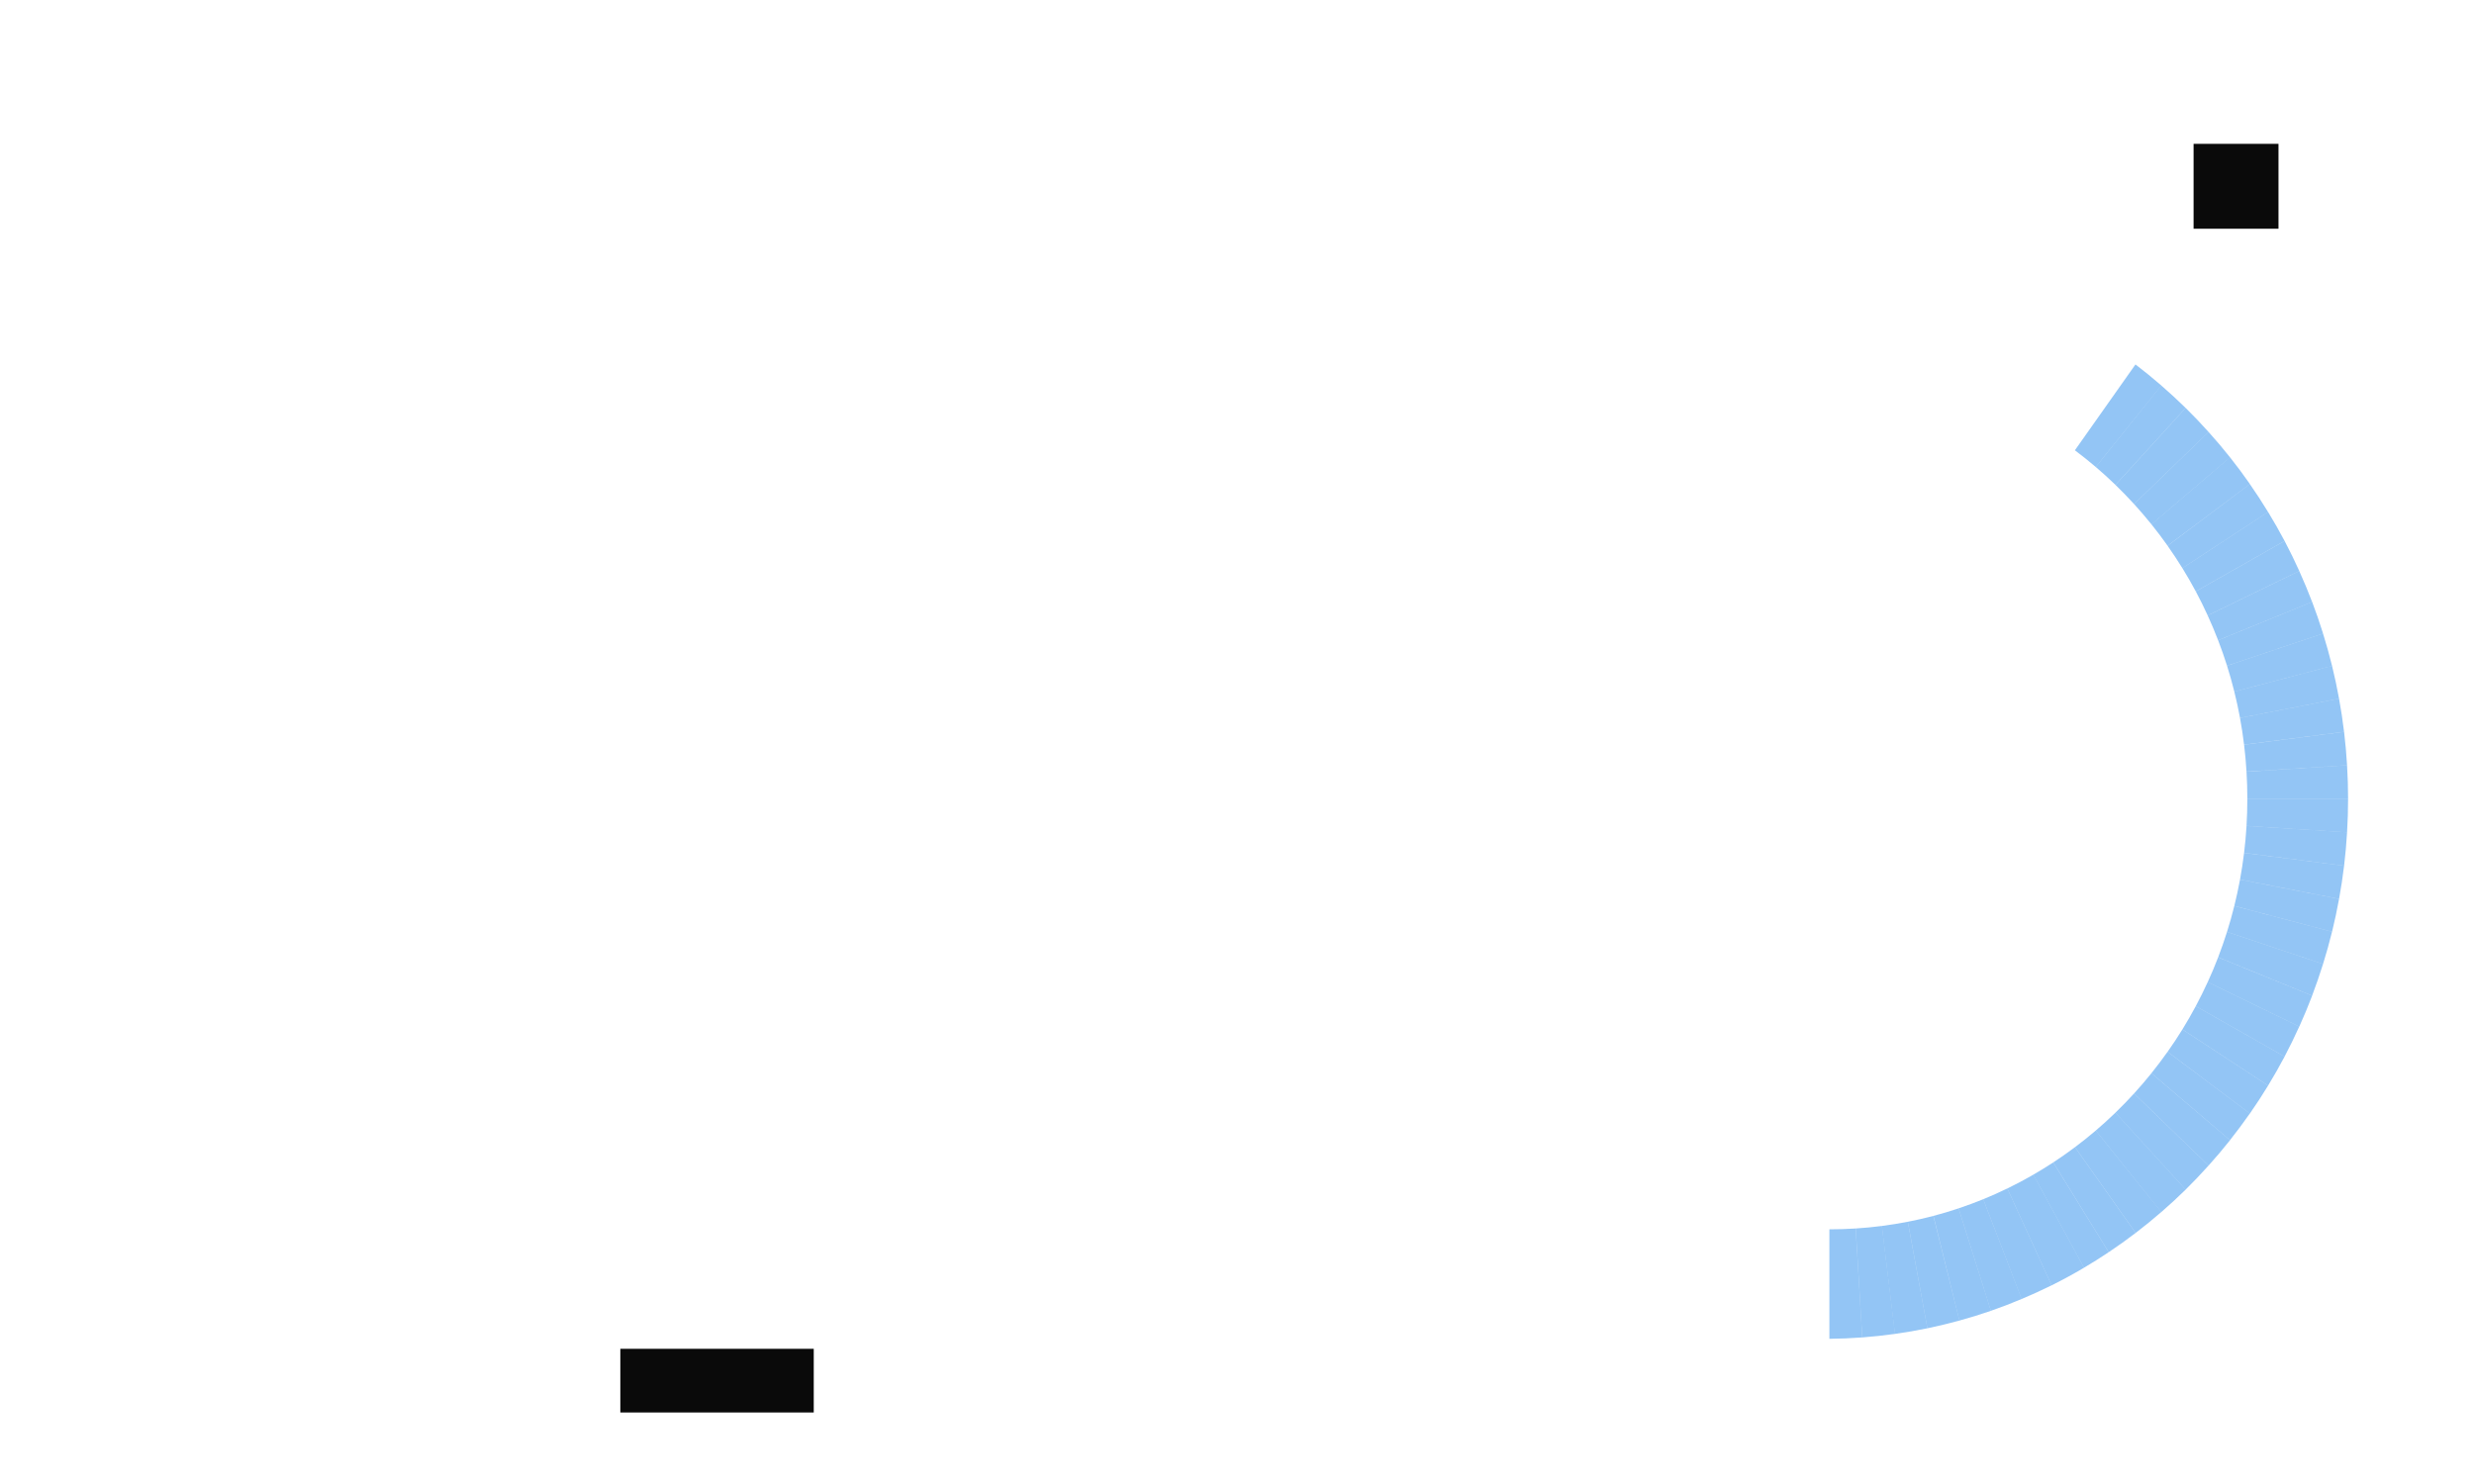 <?xml version="1.0" encoding="UTF-8" standalone="no"?>
<svg
   viewBox="0 0 800 480"
   version="1.1"
   id="svg531"
   sodipodi:docname="RP3_DASH-dynamic.svg"
   xml:space="preserve"
   width="800"
   height="480"
   inkscape:export-filename="d1.svg"
   inkscape:export-xdpi="96"
   inkscape:export-ydpi="96"
   xmlns:inkscape="http://www.inkscape.org/namespaces/inkscape"
   xmlns:sodipodi="http://sodipodi.sourceforge.net/DTD/sodipodi-0.dtd"
   xmlns:xlink="http://www.w3.org/1999/xlink"
   xmlns="http://www.w3.org/2000/svg"
   xmlns:svg="http://www.w3.org/2000/svg"><sodipodi:namedview
     id="namedview533"
     pagecolor="#ffffff"
     bordercolor="#666666"
     borderopacity="1.0"
     inkscape:showpageshadow="2"
     inkscape:pageopacity="0.0"
     inkscape:pagecheckerboard="0"
     inkscape:deskcolor="#d1d1d1"
     showgrid="false" /><defs
     id="defs172"><linearGradient
       id="linearGradient7704"
       data-name="新增漸層色票 1"
       x1="15545.38"
       y1="87.57"
       x2="15573.27"
       y2="54.33"
       gradientTransform="matrix(-1,0,0,1,15824.95,0)"
       gradientUnits="userSpaceOnUse"><stop
         offset="0"
         stop-color="#fff"
         stop-opacity="0"
         id="stop7692" /><stop
         offset=".1"
         stop-color="#f1f8fc"
         stop-opacity=".06"
         id="stop7694" /><stop
         offset=".3"
         stop-color="#cce7f5"
         stop-opacity=".22"
         id="stop7696" /><stop
         offset=".55"
         stop-color="#91cae9"
         stop-opacity=".48"
         id="stop7698" /><stop
         offset="0.71"
         stop-color="#91cae9"
         stop-opacity=".48"
         id="stop7734"
         style="stop-color:#68b7e1;stop-opacity:0.659;" /><stop
         offset="0.79"
         stop-color="#91cae9"
         stop-opacity=".48"
         id="stop7736"
         style="stop-color:#54addd;stop-opacity:0.749;" /><stop
         offset="0.83"
         stop-color="#91cae9"
         stop-opacity=".48"
         id="stop7738"
         style="stop-color:#4aa8db;stop-opacity:0.792;" /><stop
         offset="0.85"
         stop-color="#91cae9"
         stop-opacity=".48"
         id="stop7740"
         style="stop-color:#45a6da;stop-opacity:0.816;" /><stop
         offset="0.86"
         stop-color="#91cae9"
         stop-opacity=".48"
         id="stop7742"
         style="stop-color:#42a5d9;stop-opacity:0.827;" /><stop
         offset="0.865"
         stop-color="#91cae9"
         stop-opacity=".48"
         id="stop7744"
         style="stop-color:#41a4d9;stop-opacity:0.831;" /><stop
         offset="0.868"
         stop-color="#91cae9"
         stop-opacity=".48"
         id="stop7746"
         style="stop-color:#40a4d9;stop-opacity:0.835;" /><stop
         offset=".87"
         stop-color="#40a4d9"
         stop-opacity=".84"
         id="stop7700" /><stop
         offset="0.886"
         stop-color="#40a4d9"
         stop-opacity=".84"
         id="stop7716"
         style="stop-color:#3399dd;stop-opacity:0.859;" /><stop
         offset="0.894"
         stop-color="#40a4d9"
         stop-opacity=".84"
         id="stop7718"
         style="stop-color:#2c94df;stop-opacity:0.867;" /><stop
         offset="0.898"
         stop-color="#40a4d9"
         stop-opacity=".84"
         id="stop7720"
         style="stop-color:#2991e0;stop-opacity:0.871;" /><stop
         offset="0.9"
         stop-color="#40a4d9"
         stop-opacity=".84"
         id="stop7722"
         style="stop-color:#2790e1;stop-opacity:0.875;" /><stop
         offset="0.901"
         stop-color="#40a4d9"
         stop-opacity=".84"
         id="stop7724"
         style="stop-color:#268fe1;stop-opacity:0.875;" /><stop
         offset="0.902"
         stop-color="#40a4d9"
         stop-opacity=".84"
         id="stop7726"
         style="stop-color:#268fe1;stop-opacity:0.875;" /><stop
         offset="0.902"
         stop-color="#40a4d9"
         stop-opacity=".84"
         id="stop7728"
         style="stop-color:#268fe1;stop-opacity:0.875;" /><stop
         offset="0.902"
         stop-color="#40a4d9"
         stop-opacity=".84"
         id="stop7730"
         style="stop-color:#268fe1;stop-opacity:0.875;" /><stop
         offset="0.902"
         stop-color="#40a4d9"
         stop-opacity=".84"
         id="stop7732"
         style="stop-color:#268fe1;stop-opacity:0.875;" /><stop
         offset="0.903"
         stop-color="#40a4d9"
         stop-opacity=".84"
         id="stop7708"
         style="stop-color:#268fe2;stop-opacity:0.878;" /><stop
         offset="0.919"
         stop-color="#40a4d9"
         stop-opacity=".84"
         id="stop7710"
         style="stop-color:#1985e7;stop-opacity:0.898;" /><stop
         offset="0.927"
         stop-color="#40a4d9"
         stop-opacity=".84"
         id="stop7712"
         style="stop-color:#1280e9;stop-opacity:0.906;" /></linearGradient><style
       id="style2">
      .cls-1 {
        fill: url(#_新增漸層色票_1-3);
      }

      .cls-1, .cls-2, .cls-3, .cls-4, .cls-5, .cls-6, .cls-7, .cls-8, .cls-9, .cls-10, .cls-11, .cls-12, .cls-13, .cls-14, .cls-15, .cls-16, .cls-17, .cls-18, .cls-19, .cls-20, .cls-21, .cls-22, .cls-23, .cls-24, .cls-25, .cls-26, .cls-27, .cls-28, .cls-29, .cls-30, .cls-31, .cls-32, .cls-33, .cls-34, .cls-35, .cls-36, .cls-37, .cls-38, .cls-39, .cls-40, .cls-41, .cls-42, .cls-43, .cls-44, .cls-45, .cls-46, .cls-47, .cls-48 {
        opacity: .5;
      }

      .cls-49 {
        fill: #262626;
      }

      .cls-50 {
        letter-spacing: -.04em;
      }

      .cls-51 {
        font-size: 200px;
      }

      .cls-51, .cls-52, .cls-53, .cls-54, .cls-55, .cls-56, .cls-57, .cls-58 {
        fill: #fff;
      }

      .cls-51, .cls-59, .cls-56 {
        font-family: KumbhSans-Bold, 'Kumbh Sans';
        font-weight: 700;
      }

      .cls-2 {
        fill: url(#_新增漸層色票_1-21);
      }

      .cls-3 {
        fill: url(#_新增漸層色票_1-46);
      }

      .cls-4 {
        fill: url(#_新增漸層色票_1-44);
      }

      .cls-5 {
        fill: url(#_新增漸層色票_1-25);
      }

      .cls-6 {
        fill: url(#_新增漸層色票_1-41);
      }

      .cls-7 {
        fill: url(#_新增漸層色票_1-8);
      }

      .cls-8 {
        fill: url(#_新增漸層色票_1-4);
      }

      .cls-9, .cls-60 {
        fill: #00b5ff;
      }

      .cls-61 {
        fill: url(#_未命名漸層_42-2);
      }

      .cls-59 {
        font-size: 243px;
      }

      .cls-59, .cls-62 {
        fill: #474747;
      }

      .cls-10 {
        fill: url(#_新增漸層色票_1-20);
      }

      .cls-11 {
        fill: url(#_新增漸層色票_1-29);
      }

      .cls-53, .cls-54, .cls-57, .cls-63, .cls-64 {
        font-family: Bahnschrift, Bahnschrift;
        font-variation-settings: 'wght' 400, 'wdth' 100;
      }

      .cls-53, .cls-57, .cls-63, .cls-64 {
        font-size: 25px;
      }

      .cls-53, .cls-65 {
        letter-spacing: -.02em;
      }

      .cls-12 {
        fill: url(#_新增漸層色票_1-43);
      }

      .cls-13 {
        fill: url(#_新增漸層色票_1-19);
      }

      .cls-54 {
        letter-spacing: -.02em;
      }

      .cls-54, .cls-56 {
        font-size: 36px;
      }

      .cls-14 {
        fill: url(#_新增漸層色票_1-38);
      }

      .cls-66 {
        fill: url(#_未命名漸層_42);
      }

      .cls-15 {
        fill: url(#_新增漸層色票_1-12);
      }

      .cls-67 {
        fill: #0a0a0a;
      }

      .cls-68 {
        letter-spacing: 0em;
      }

      .cls-16 {
        fill: url(#_新增漸層色票_1-23);
      }

      .cls-69, .cls-70 {
        opacity: .07;
      }

      .cls-55 {
        font-family: Bahnschrift-SemiBold, Bahnschrift;
        font-size: 24px;
        font-variation-settings: 'wght' 600, 'wdth' 100;
        font-weight: 600;
      }

      .cls-17 {
        fill: url(#_新增漸層色票_1-17);
      }

      .cls-18 {
        fill: url(#_新增漸層色票_1-37);
      }

      .cls-19 {
        fill: url(#_新增漸層色票_1-14);
      }

      .cls-71 {
        filter: url(#drop-shadow-34);
      }

      .cls-20 {
        fill: url(#_新增漸層色票_1-27);
      }

      .cls-21 {
        fill: url(#_新增漸層色票_1-45);
      }

      .cls-22 {
        fill: url(#_新增漸層色票_1);
      }

      .cls-72 {
        fill: #978c8c;
      }

      .cls-23 {
        fill: url(#_新增漸層色票_1-32);
      }

      .cls-24 {
        fill: url(#_新增漸層色票_1-26);
      }

      .cls-73 {
        letter-spacing: .02em;
      }

      .cls-25 {
        fill: url(#_新增漸層色票_1-36);
      }

      .cls-26 {
        fill: url(#_新增漸層色票_1-39);
      }

      .cls-27 {
        fill: url(#_新增漸層色票_1-31);
      }

      .cls-28 {
        fill: url(#_新增漸層色票_1-5);
      }

      .cls-74 {
        letter-spacing: -.03em;
      }

      .cls-29 {
        fill: url(#_新增漸層色票_1-28);
      }

      .cls-30 {
        fill: url(#_新增漸層色票_1-6);
      }

      .cls-31 {
        fill: url(#_新增漸層色票_1-22);
      }

      .cls-32 {
        fill: url(#_新增漸層色票_1-7);
      }

      .cls-33 {
        fill: url(#_新增漸層色票_1-11);
      }

      .cls-34 {
        fill: url(#_新增漸層色票_1-18);
      }

      .cls-75 {
        fill: none;
      }

      .cls-35 {
        fill: url(#_新增漸層色票_1-40);
      }

      .cls-36 {
        fill: url(#_新增漸層色票_1-35);
      }

      .cls-76 {
        letter-spacing: -.02em;
      }

      .cls-37 {
        fill: url(#_新增漸層色票_1-10);
      }

      .cls-63 {
        fill: #39afe5;
      }

      .cls-38 {
        fill: url(#_新增漸層色票_1-24);
      }

      .cls-77 {
        fill: #606060;
      }

      .cls-39 {
        fill: url(#_新增漸層色票_1-30);
      }

      .cls-78 {
        letter-spacing: 0em;
      }

      .cls-40 {
        fill: url(#_新增漸層色票_1-16);
      }

      .cls-58 {
        opacity: .06;
      }

      .cls-79 {
        letter-spacing: -.01em;
      }

      .cls-41 {
        fill: url(#_新增漸層色票_1-33);
      }

      .cls-42 {
        fill: url(#_新增漸層色票_1-9);
      }

      .cls-43 {
        fill: url(#_新增漸層色票_1-15);
      }

      .cls-44 {
        fill: url(#_新增漸層色票_1-34);
      }

      .cls-45 {
        fill: url(#_新增漸層色票_1-13);
      }

      .cls-46 {
        fill: url(#_新增漸層色票_1-42);
      }

      .cls-47 {
        fill: url(#_新增漸層色票_1-47);
      }

      .cls-70 {
        fill: url(#_未命名漸層_3);
      }

      .cls-48 {
        fill: url(#_新增漸層色票_1-2);
      }
    </style><linearGradient
       inkscape:collect="always"
       xlink:href="#linearGradient7704"
       id="linearGradient6154"
       x1="966.246"
       y1="580.195"
       x2="1176.775"
       y2="423.005"
       gradientUnits="userSpaceOnUse" /><linearGradient
       inkscape:collect="always"
       xlink:href="#linearGradient7704"
       id="linearGradient10618"
       gradientUnits="userSpaceOnUse"
       x1="966.246"
       y1="580.195"
       x2="1176.775"
       y2="423.005" /><linearGradient
       inkscape:collect="always"
       xlink:href="#linearGradient7704"
       id="linearGradient10620"
       gradientUnits="userSpaceOnUse"
       x1="966.246"
       y1="580.195"
       x2="1176.775"
       y2="423.005" /><linearGradient
       inkscape:collect="always"
       xlink:href="#linearGradient7704"
       id="linearGradient10622"
       gradientUnits="userSpaceOnUse"
       x1="966.246"
       y1="580.195"
       x2="1176.775"
       y2="423.005" /><linearGradient
       inkscape:collect="always"
       xlink:href="#linearGradient7704"
       id="linearGradient10624"
       gradientUnits="userSpaceOnUse"
       x1="966.246"
       y1="580.195"
       x2="1176.775"
       y2="423.005" /><linearGradient
       inkscape:collect="always"
       xlink:href="#linearGradient7704"
       id="linearGradient10626"
       gradientUnits="userSpaceOnUse"
       x1="966.246"
       y1="580.195"
       x2="1176.775"
       y2="423.005" /><linearGradient
       inkscape:collect="always"
       xlink:href="#linearGradient7704"
       id="linearGradient10628"
       gradientUnits="userSpaceOnUse"
       x1="966.246"
       y1="580.195"
       x2="1176.775"
       y2="423.005" /><linearGradient
       inkscape:collect="always"
       xlink:href="#linearGradient7704"
       id="linearGradient10630"
       gradientUnits="userSpaceOnUse"
       x1="966.246"
       y1="580.195"
       x2="1176.775"
       y2="423.005" /><linearGradient
       inkscape:collect="always"
       xlink:href="#linearGradient7704"
       id="linearGradient10632"
       gradientUnits="userSpaceOnUse"
       x1="966.246"
       y1="580.195"
       x2="1176.775"
       y2="423.005" /><linearGradient
       inkscape:collect="always"
       xlink:href="#linearGradient7704"
       id="linearGradient10634"
       gradientUnits="userSpaceOnUse"
       x1="966.246"
       y1="580.195"
       x2="1176.775"
       y2="423.005" /><linearGradient
       inkscape:collect="always"
       xlink:href="#linearGradient7704"
       id="linearGradient10636"
       gradientUnits="userSpaceOnUse"
       x1="966.246"
       y1="580.195"
       x2="1176.775"
       y2="423.005" /><linearGradient
       inkscape:collect="always"
       xlink:href="#linearGradient7704"
       id="linearGradient10638"
       gradientUnits="userSpaceOnUse"
       x1="966.246"
       y1="580.195"
       x2="1176.775"
       y2="423.005" /><linearGradient
       inkscape:collect="always"
       xlink:href="#linearGradient7704"
       id="linearGradient10640"
       gradientUnits="userSpaceOnUse"
       x1="966.246"
       y1="580.195"
       x2="1176.775"
       y2="423.005" /><linearGradient
       inkscape:collect="always"
       xlink:href="#linearGradient7704"
       id="linearGradient10642"
       gradientUnits="userSpaceOnUse"
       x1="966.246"
       y1="580.195"
       x2="1176.775"
       y2="423.005" /><linearGradient
       inkscape:collect="always"
       xlink:href="#linearGradient7704"
       id="linearGradient10644"
       gradientUnits="userSpaceOnUse"
       x1="966.246"
       y1="580.195"
       x2="1176.775"
       y2="423.005" /><linearGradient
       inkscape:collect="always"
       xlink:href="#linearGradient7704"
       id="linearGradient10646"
       gradientUnits="userSpaceOnUse"
       x1="966.246"
       y1="580.195"
       x2="1176.775"
       y2="423.005" /><linearGradient
       inkscape:collect="always"
       xlink:href="#linearGradient7704"
       id="linearGradient10648"
       gradientUnits="userSpaceOnUse"
       x1="966.246"
       y1="580.195"
       x2="1176.775"
       y2="423.005" /><linearGradient
       inkscape:collect="always"
       xlink:href="#linearGradient7704"
       id="linearGradient10650"
       gradientUnits="userSpaceOnUse"
       x1="966.246"
       y1="580.195"
       x2="1176.775"
       y2="423.005" /><linearGradient
       inkscape:collect="always"
       xlink:href="#linearGradient7704"
       id="linearGradient10652"
       gradientUnits="userSpaceOnUse"
       x1="966.246"
       y1="580.195"
       x2="1176.775"
       y2="423.005" /><linearGradient
       inkscape:collect="always"
       xlink:href="#linearGradient7704"
       id="linearGradient10654"
       gradientUnits="userSpaceOnUse"
       x1="966.246"
       y1="580.195"
       x2="1176.775"
       y2="423.005" /><linearGradient
       inkscape:collect="always"
       xlink:href="#linearGradient7704"
       id="linearGradient10656"
       gradientUnits="userSpaceOnUse"
       x1="966.246"
       y1="580.195"
       x2="1176.775"
       y2="423.005" /><linearGradient
       inkscape:collect="always"
       xlink:href="#linearGradient7704"
       id="linearGradient10658"
       gradientUnits="userSpaceOnUse"
       x1="966.246"
       y1="580.195"
       x2="1176.775"
       y2="423.005" /><linearGradient
       inkscape:collect="always"
       xlink:href="#linearGradient7704"
       id="linearGradient10660"
       gradientUnits="userSpaceOnUse"
       x1="966.246"
       y1="580.195"
       x2="1176.775"
       y2="423.005" /><linearGradient
       inkscape:collect="always"
       xlink:href="#linearGradient7704"
       id="linearGradient10662"
       gradientUnits="userSpaceOnUse"
       x1="966.246"
       y1="580.195"
       x2="1176.775"
       y2="423.005" /><linearGradient
       inkscape:collect="always"
       xlink:href="#linearGradient7704"
       id="linearGradient10664"
       gradientUnits="userSpaceOnUse"
       x1="966.246"
       y1="580.195"
       x2="1176.775"
       y2="423.005" /><linearGradient
       inkscape:collect="always"
       xlink:href="#linearGradient7704"
       id="linearGradient10666"
       gradientUnits="userSpaceOnUse"
       x1="966.246"
       y1="580.195"
       x2="1176.775"
       y2="423.005" /><linearGradient
       inkscape:collect="always"
       xlink:href="#linearGradient7704"
       id="linearGradient10668"
       gradientUnits="userSpaceOnUse"
       x1="966.246"
       y1="580.195"
       x2="1176.775"
       y2="423.005" /><linearGradient
       inkscape:collect="always"
       xlink:href="#linearGradient7704"
       id="linearGradient10670"
       gradientUnits="userSpaceOnUse"
       x1="966.246"
       y1="580.195"
       x2="1176.775"
       y2="423.005" /><linearGradient
       inkscape:collect="always"
       xlink:href="#linearGradient7704"
       id="linearGradient10672"
       gradientUnits="userSpaceOnUse"
       x1="966.246"
       y1="580.195"
       x2="1176.775"
       y2="423.005" /><linearGradient
       inkscape:collect="always"
       xlink:href="#linearGradient7704"
       id="linearGradient10674"
       gradientUnits="userSpaceOnUse"
       x1="966.246"
       y1="580.195"
       x2="1176.775"
       y2="423.005" /><linearGradient
       inkscape:collect="always"
       xlink:href="#linearGradient7704"
       id="linearGradient10676"
       gradientUnits="userSpaceOnUse"
       x1="966.246"
       y1="580.195"
       x2="1176.775"
       y2="423.005" /><linearGradient
       inkscape:collect="always"
       xlink:href="#linearGradient7704"
       id="linearGradient10678"
       gradientUnits="userSpaceOnUse"
       x1="966.246"
       y1="580.195"
       x2="1176.775"
       y2="423.005" /><linearGradient
       inkscape:collect="always"
       xlink:href="#linearGradient7704"
       id="linearGradient10680"
       gradientUnits="userSpaceOnUse"
       x1="966.246"
       y1="580.195"
       x2="1176.775"
       y2="423.005" /><linearGradient
       inkscape:collect="always"
       xlink:href="#linearGradient7704"
       id="linearGradient10682"
       gradientUnits="userSpaceOnUse"
       x1="966.246"
       y1="580.195"
       x2="1176.775"
       y2="423.005" /><linearGradient
       inkscape:collect="always"
       xlink:href="#linearGradient7704"
       id="linearGradient10684"
       gradientUnits="userSpaceOnUse"
       x1="966.246"
       y1="580.195"
       x2="1176.775"
       y2="423.005" /><linearGradient
       inkscape:collect="always"
       xlink:href="#linearGradient7704"
       id="linearGradient10686"
       gradientUnits="userSpaceOnUse"
       x1="966.246"
       y1="580.195"
       x2="1176.775"
       y2="423.005" /><linearGradient
       inkscape:collect="always"
       xlink:href="#linearGradient7704"
       id="linearGradient10688"
       gradientUnits="userSpaceOnUse"
       x1="966.246"
       y1="580.195"
       x2="1176.775"
       y2="423.005" /><linearGradient
       inkscape:collect="always"
       xlink:href="#linearGradient7704"
       id="linearGradient10690"
       gradientUnits="userSpaceOnUse"
       x1="966.246"
       y1="580.195"
       x2="1176.775"
       y2="423.005" /><linearGradient
       inkscape:collect="always"
       xlink:href="#linearGradient7704"
       id="linearGradient10692"
       gradientUnits="userSpaceOnUse"
       x1="966.246"
       y1="580.195"
       x2="1176.775"
       y2="423.005" /><linearGradient
       inkscape:collect="always"
       xlink:href="#linearGradient7704"
       id="linearGradient10694"
       gradientUnits="userSpaceOnUse"
       x1="966.246"
       y1="580.195"
       x2="1176.775"
       y2="423.005" /><linearGradient
       inkscape:collect="always"
       xlink:href="#linearGradient7704"
       id="linearGradient10696"
       gradientUnits="userSpaceOnUse"
       x1="966.246"
       y1="580.195"
       x2="1176.775"
       y2="423.005" /><linearGradient
       inkscape:collect="always"
       xlink:href="#linearGradient7704"
       id="linearGradient10698"
       gradientUnits="userSpaceOnUse"
       x1="966.246"
       y1="580.195"
       x2="1176.775"
       y2="423.005" /></defs><g
     id="g392"
     transform="matrix(0.659,0,0,0.679,-40.621,21.021)"
     style="fill:url(#linearGradient6154);fill-opacity:1"><path
       class="cls-28"
       d="m 972.21,554.24 2.89,46.59 0.33,5.31 c -5.33,0.39 -10.71,0.6 -16.13,0.66 v -52.16 c 4.3,0 8.64,-0.13 12.92,-0.4 z"
       id="path310"
       style="fill:url(#linearGradient10618);fill-opacity:1" /><path
       class="cls-30"
       d="m 975.1,600.83 -2.87,-46.59 c 4.28,-0.26 8.59,-0.67 12.83,-1.2 l 5.8,46.32 0.64,5.1 c -5.3,0.72 -10.66,1.29 -16.06,1.68 l -0.33,-5.31 z"
       id="path312"
       style="fill:url(#linearGradient10620);fill-opacity:1" /><path
       class="cls-32"
       d="m 985.05,553.04 c 0,0 0,0 0,0 v 0 c 4.25,-0.53 8.53,-1.21 12.73,-2 l 8.69,45.86 0.93,4.89 c -5.25,1.05 -10.56,1.94 -15.92,2.67 l -0.64,-5.1 z"
       id="path314"
       style="fill:url(#linearGradient10622);fill-opacity:1" /><polygon
       class="cls-7"
       points="990.85,599.36 985.05,553.04 "
       id="polygon316"
       style="fill:url(#linearGradient10624);fill-opacity:1" /><path
       class="cls-42"
       d="m 1007.4,601.79 -0.93,-4.89 -8.68,-45.86 c 4.2,-0.8 8.41,-1.73 12.53,-2.79 l 11.6,45.21 1.19,4.65 c -5.17,1.38 -10.41,2.61 -15.7,3.68 z"
       id="path318"
       style="fill:url(#linearGradient10626);fill-opacity:1" /><path
       class="cls-37"
       d="m 1023.11,598.11 -1.19,-4.65 -11.56,-45.22 c 4.13,-1.05 8.28,-2.26 12.34,-3.58 l 14.42,44.39 1.43,4.42 c -5.08,1.71 -10.23,3.25 -15.44,4.64 z"
       id="path320"
       style="fill:url(#linearGradient10628);fill-opacity:1" /><path
       class="cls-33"
       d="m 1038.55,593.47 -1.44,-4.42 -14.4,-44.4 c 4.06,-1.32 8.13,-2.78 12.09,-4.35 l 17.2,43.39 1.65,4.15 c -4.96,2.02 -9.99,3.91 -15.1,5.62 z"
       id="path322"
       style="fill:url(#linearGradient10630);fill-opacity:1" /><path
       class="cls-15"
       d="m 1053.64,587.85 -1.65,-4.15 -17.19,-43.4 c 3.97,-1.57 7.94,-3.29 11.8,-5.12 l 21.75,46.13 c -4.82,2.33 -9.73,4.5 -14.71,6.53 z"
       id="path324"
       style="fill:url(#linearGradient10632);fill-opacity:1" /><path
       class="cls-45"
       d="m 1068.36,581.32 -21.75,-46.13 c 4.34,-2.04 8.64,-4.26 12.78,-6.58 l 22.83,40.71 2.03,3.62 c -5.19,2.97 -10.48,5.77 -15.89,8.38 z"
       id="path326"
       style="fill:url(#linearGradient10634);fill-opacity:1" /><path
       class="cls-19"
       d="m 1084.24,572.94 -2.03,-3.62 -22.83,-40.71 c 3.31,-1.86 6.6,-3.82 9.77,-5.84 l 25.05,39.38 2.15,3.39 c -3.97,2.57 -8.01,5.05 -12.12,7.4 z"
       id="path328"
       style="fill:url(#linearGradient10636);fill-opacity:1" /><path
       class="cls-43"
       d="m 1094.21,562.15 -25.04,-39.39 c 3.62,-2.3 7.2,-4.74 10.64,-7.25 v 0 c 0,0 0,0 0,0 l 27.48,37.73 2.28,3.13 c -4.3,3.19 -8.7,6.24 -13.2,9.16 l -2.15,-3.39 z"
       id="path330"
       style="fill:url(#linearGradient10638);fill-opacity:1" /><path
       class="cls-40"
       d="m 1079.81,515.51 c 3.46,-2.52 6.9,-5.19 10.2,-7.92 0,0 0,0 0,0 l 29.78,35.94 2.38,2.87 c -4.09,3.45 -8.29,6.77 -12.59,9.96 l -2.28,-3.13 -27.48,-37.73 z"
       id="path332"
       style="fill:url(#linearGradient10640);fill-opacity:1" /><path
       class="cls-17"
       d="m 1090.01,507.59 c 0,0 0,0 0,0 3.3,-2.74 6.56,-5.61 9.67,-8.53 l 34.44,36.66 c -3.87,3.69 -7.86,7.25 -11.96,10.7 l -2.38,-2.87 z"
       id="path334"
       style="fill:url(#linearGradient10642);fill-opacity:1" /><path
       class="cls-34"
       d="m 1134.11,535.72 -34.44,-36.66 c 3.12,-2.93 6.19,-6 9.12,-9.12 l 34.02,31.96 2.53,2.38 c -3.63,3.92 -7.38,7.75 -11.24,11.44 z"
       id="path336"
       style="fill:url(#linearGradient10644);fill-opacity:1" /><path
       class="cls-13"
       d="m 1108.81,489.93 c 0,0 0,0 -0.01,0.01 v 0 c 2.93,-3.12 5.8,-6.37 8.53,-9.67 l 35.95,29.77 2.6,2.15 c -3.38,4.14 -6.9,8.17 -10.53,12.09 l -2.54,-2.38 -34.01,-31.97 z"
       id="path338"
       style="fill:url(#linearGradient10646);fill-opacity:1" /><path
       class="cls-10"
       d="m 1155.88,512.18 -2.6,-2.15 -35.95,-29.78 c 2.73,-3.29 5.39,-6.72 7.91,-10.18 l 37.74,27.46 2.64,1.92 c -3.12,4.34 -6.37,8.58 -9.75,12.72 z"
       id="path340"
       style="fill:url(#linearGradient10648);fill-opacity:1" /><path
       class="cls-2"
       d="m 1162.99,497.54 -37.73,-27.48 c 2.5,-3.43 4.94,-7.01 7.25,-10.64 l 39.39,25.05 2.67,1.7 c -2.84,4.53 -5.82,8.97 -8.93,13.3 l -2.64,-1.92 z"
       id="path342"
       style="fill:url(#linearGradient10650);fill-opacity:1" /><path
       class="cls-31"
       d="m 1132.51,459.42 v 0 c 0,0 0,0 0,0 2.29,-3.6 4.5,-7.33 6.57,-11.09 l 40.88,22.53 2.71,1.49 c -2.56,4.7 -5.27,9.3 -8.1,13.81 l -2.67,-1.7 -39.38,-25.05 z"
       id="path344"
       style="fill:url(#linearGradient10652);fill-opacity:1" /><path
       class="cls-16"
       d="m 1139.08,448.33 c 0,0 0,0 0,0 v 0 c 2.05,-3.72 4.02,-7.58 5.85,-11.47 l 42.22,19.9 2.71,1.28 c -2.26,4.85 -4.65,9.62 -7.2,14.3 l -2.71,-1.49 -40.88,-22.53 z"
       id="path346"
       style="fill:url(#linearGradient10654);fill-opacity:1" /><path
       class="cls-38"
       d="m 1189.87,458.05 -2.71,-1.28 -42.22,-19.91 c 1.83,-3.87 3.55,-7.84 5.11,-11.79 l 43.4,17.19 2.74,1.09 c -1.95,4.98 -4.07,9.88 -6.31,14.71 z"
       id="path348"
       style="fill:url(#linearGradient10656);fill-opacity:1" /><path
       class="cls-5"
       d="m 1193.44,442.25 -43.39,-17.2 c 1.57,-3.96 3.04,-8.03 4.36,-12.11 v 0 c 0,0 0,0 0,0 l 44.39,14.42 2.73,0.89 c -1.64,5.1 -3.42,10.13 -5.36,15.08 l -2.74,-1.08 z"
       id="path350"
       style="fill:url(#linearGradient10658);fill-opacity:1" /><path
       class="cls-24"
       d="m 1154.41,412.94 c 1.31,-4.02 2.51,-8.17 3.58,-12.34 l 45.22,11.57 2.74,0.7 c -1.31,5.19 -2.79,10.32 -4.42,15.38 l -2.73,-0.89 z"
       id="path352"
       style="fill:url(#linearGradient10660);fill-opacity:1" /><path
       class="cls-20"
       d="m 1157.99,400.59 c 0,0 0,0.01 0,0.02 v 0 c 1.06,-4.14 2,-8.37 2.8,-12.57 v 0 c 0,0 0,0 0,0 l 45.86,8.69 2.74,0.52 c -0.99,5.27 -2.13,10.48 -3.43,15.63 l -2.74,-0.7 -45.22,-11.59 z"
       id="path354"
       style="fill:url(#linearGradient10662);fill-opacity:1" /><path
       class="cls-29"
       d="m 1160.79,388.03 c 0.79,-4.2 1.47,-8.47 2,-12.71 0,0 0,0 0,0.01 l 46.32,5.77 2.75,0.34 c -0.66,5.32 -1.49,10.59 -2.46,15.8 l -2.74,-0.52 -45.86,-8.7 z"
       id="path356"
       style="fill:url(#linearGradient10664);fill-opacity:1" /><path
       class="cls-11"
       d="m 1162.79,375.31 c 0,0 0,0 0,0.01 0.53,-4.28 0.94,-8.6 1.2,-12.84 l 46.59,2.87 2.74,0.17 c -0.33,5.35 -0.81,10.66 -1.46,15.92 l -2.75,-0.34 z"
       id="path358"
       style="fill:url(#linearGradient10666);fill-opacity:1" /><path
       class="cls-39"
       d="m 1213.82,349.55 c 0,5.37 -0.18,10.69 -0.51,15.98 l -2.74,-0.17 -46.59,-2.89 c 0.27,-4.27 0.4,-8.62 0.4,-12.92 z"
       id="path360"
       style="fill:url(#linearGradient10668);fill-opacity:1" /><path
       class="cls-27"
       d="m 1213.82,349.55 h -49.44 c 0,-4.3 -0.13,-8.65 -0.4,-12.92 l 46.59,-2.89 2.74,-0.17 c 0.32,5.29 0.51,10.61 0.51,15.98 z"
       id="path362"
       style="fill:url(#linearGradient10670);fill-opacity:1" /><path
       class="cls-23"
       d="m 1210.57,333.74 -46.59,2.87 c -0.26,-4.24 -0.67,-8.56 -1.2,-12.84 0,0 0,0 0,0.01 l 46.32,-5.79 2.75,-0.34 c 0.65,5.26 1.13,10.57 1.46,15.92 z"
       id="path364"
       style="fill:url(#linearGradient10672);fill-opacity:1" /><path
       class="cls-41"
       d="m 1162.78,323.76 c 0,0 0,0 0,0.01 -0.53,-4.24 -1.2,-8.52 -2,-12.71 l 45.86,-8.7 2.74,-0.52 c 0.98,5.21 1.81,10.48 2.46,15.8 l -2.75,0.34 -46.32,5.77 z"
       id="path366"
       style="fill:url(#linearGradient10674);fill-opacity:1" /><path
       class="cls-44"
       d="m 1160.79,311.05 c 0,0 0,0 0,0 v 0 c -0.8,-4.2 -1.74,-8.43 -2.8,-12.57 v 0 c 0,0 0,0.01 0,0.02 l 45.22,-11.59 2.74,-0.7 c 1.3,5.15 2.44,10.36 3.43,15.63 l -2.74,0.52 -45.86,8.69 z"
       id="path368"
       style="fill:url(#linearGradient10676);fill-opacity:1" /><path
       class="cls-36"
       d="m 1157.99,298.49 c -1.07,-4.16 -2.27,-8.31 -3.58,-12.34 v 0 c 0,0 44.39,-14.42 44.39,-14.42 l 2.73,-0.89 c 1.62,5.06 3.1,10.19 4.42,15.38 l -2.74,0.7 z"
       id="path370"
       style="fill:url(#linearGradient10678);fill-opacity:1" /><path
       class="cls-25"
       d="m 1154.41,286.14 c 0,0 0,0 0,0 -1.33,-4.08 -2.79,-8.15 -4.36,-12.1 l 43.39,-17.2 2.74,-1.08 c 1.94,4.95 3.72,9.98 5.36,15.08 l -2.73,0.89 -44.4,14.42 z"
       id="path372"
       style="fill:url(#linearGradient10680);fill-opacity:1" /><path
       class="cls-18"
       d="m 1196.18,255.75 -2.74,1.09 -43.4,17.19 c -1.57,-3.95 -3.28,-7.92 -5.11,-11.79 l 42.22,-19.91 2.71,-1.28 c 2.25,4.83 4.36,9.73 6.31,14.71 z"
       id="path374"
       style="fill:url(#linearGradient10682);fill-opacity:1" /><path
       class="cls-14"
       d="m 1187.15,242.32 -42.22,19.9 c -1.83,-3.88 -3.8,-7.74 -5.85,-11.46 v 0 c 0,0 0,0 0,0 l 40.88,-22.53 2.71,-1.49 c 2.55,4.68 4.94,9.45 7.2,14.3 l -2.71,1.28 z"
       id="path376"
       style="fill:url(#linearGradient10684);fill-opacity:1" /><path
       class="cls-26"
       d="m 1139.08,250.76 c -2.07,-3.76 -4.28,-7.49 -6.57,-11.09 v 0 c 0,0 0,0 0,0 l 39.38,-25.05 2.67,-1.7 c 2.84,4.52 5.55,9.12 8.1,13.81 l -2.71,1.49 -40.88,22.53 z"
       id="path378"
       style="fill:url(#linearGradient10686);fill-opacity:1" /><path
       class="cls-35"
       d="m 1132.5,239.67 c -2.31,-3.63 -4.75,-7.21 -7.25,-10.64 l 37.73,-27.48 2.64,-1.92 c 3.11,4.33 6.09,8.77 8.93,13.3 l -2.67,1.7 -39.39,25.05 z"
       id="path380"
       style="fill:url(#linearGradient10688);fill-opacity:1" /><path
       class="cls-6"
       d="m 1165.63,199.62 -2.64,1.92 -37.74,27.46 c -2.51,-3.46 -5.18,-6.88 -7.91,-10.18 l 35.95,-29.78 2.6,-2.15 c 3.38,4.13 6.63,8.37 9.75,12.72 z"
       id="path382"
       style="fill:url(#linearGradient10690);fill-opacity:1" /><path
       class="cls-46"
       d="m 1153.29,189.06 -35.95,29.77 c -2.73,-3.3 -5.6,-6.55 -8.53,-9.67 v 0 c 0,0 0,0 0.01,0.01 l 34.01,-31.97 2.54,-2.38 c 3.63,3.92 7.14,7.95 10.53,12.09 l -2.6,2.15 z"
       id="path384"
       style="fill:url(#linearGradient10692);fill-opacity:1" /><path
       class="cls-12"
       d="m 1108.8,209.16 c -2.94,-3.13 -6.01,-6.2 -9.12,-9.12 l 34.44,-36.66 c 3.87,3.69 7.61,7.51 11.24,11.44 l -2.53,2.38 -34.02,31.96 z"
       id="path386"
       style="fill:url(#linearGradient10694);fill-opacity:1" /><path
       class="cls-4"
       d="m 1099.68,200.03 c -3.12,-2.93 -6.37,-5.8 -9.68,-8.54 v 0 c 0,0 0,0 0,0 l 29.77,-35.95 2.38,-2.87 c 4.09,3.45 8.09,7.01 11.96,10.7 l -34.44,36.66 z"
       id="path388"
       style="fill:url(#linearGradient10696);fill-opacity:1" /><path
       class="cls-21"
       d="m 1090,191.49 c -3.32,-2.75 -6.76,-5.42 -10.24,-7.95 l 27.45,-37.76 2.28,-3.13 c 4.33,3.21 8.56,6.55 12.68,10.02 l -2.38,2.87 -29.78,35.94 z"
       id="path390"
       style="fill:url(#linearGradient10698);fill-opacity:1" /></g><rect
     style="fill:none;fill-opacity:0.303;stroke:#e2e816;stroke-width:0"
     id="standbyArea"
     width="158.644"
     height="62.542"
     x="323.39"
     y="289.831"
     inkscape:label="#standbyArea" /><rect
     style="fill:none;fill-opacity:0.303;stroke:#e2e816;stroke-width:0"
     id="batteryArea"
     width="137.288"
     height="114.407"
     x="526.271"
     y="176.542"
     inkscape:label="#batteryArea" /><rect
     style="fill:none;fill-opacity:0.303;stroke:#e2e816;stroke-width:0"
     id="speedArea"
     width="137.288"
     height="114.407"
     x="131.356"
     y="178.695"
     inkscape:label="#speedArea" /><rect
     style="fill:#0a0a0a;fill-opacity:1;stroke:#e2e816;stroke-width:0"
     id="bluetooth"
     width="27.458"
     height="27.458"
     x="709.322"
     y="46.525"
     inkscape:label="#bluetooth" /><rect
     style="fill:#0a0a0a;fill-opacity:1;stroke:#e2e816;stroke-width:0"
     id="loading"
     width="62.542"
     height="20.593"
     x="200.593"
     y="436.271"
     inkscape:label="#loading" /></svg>
